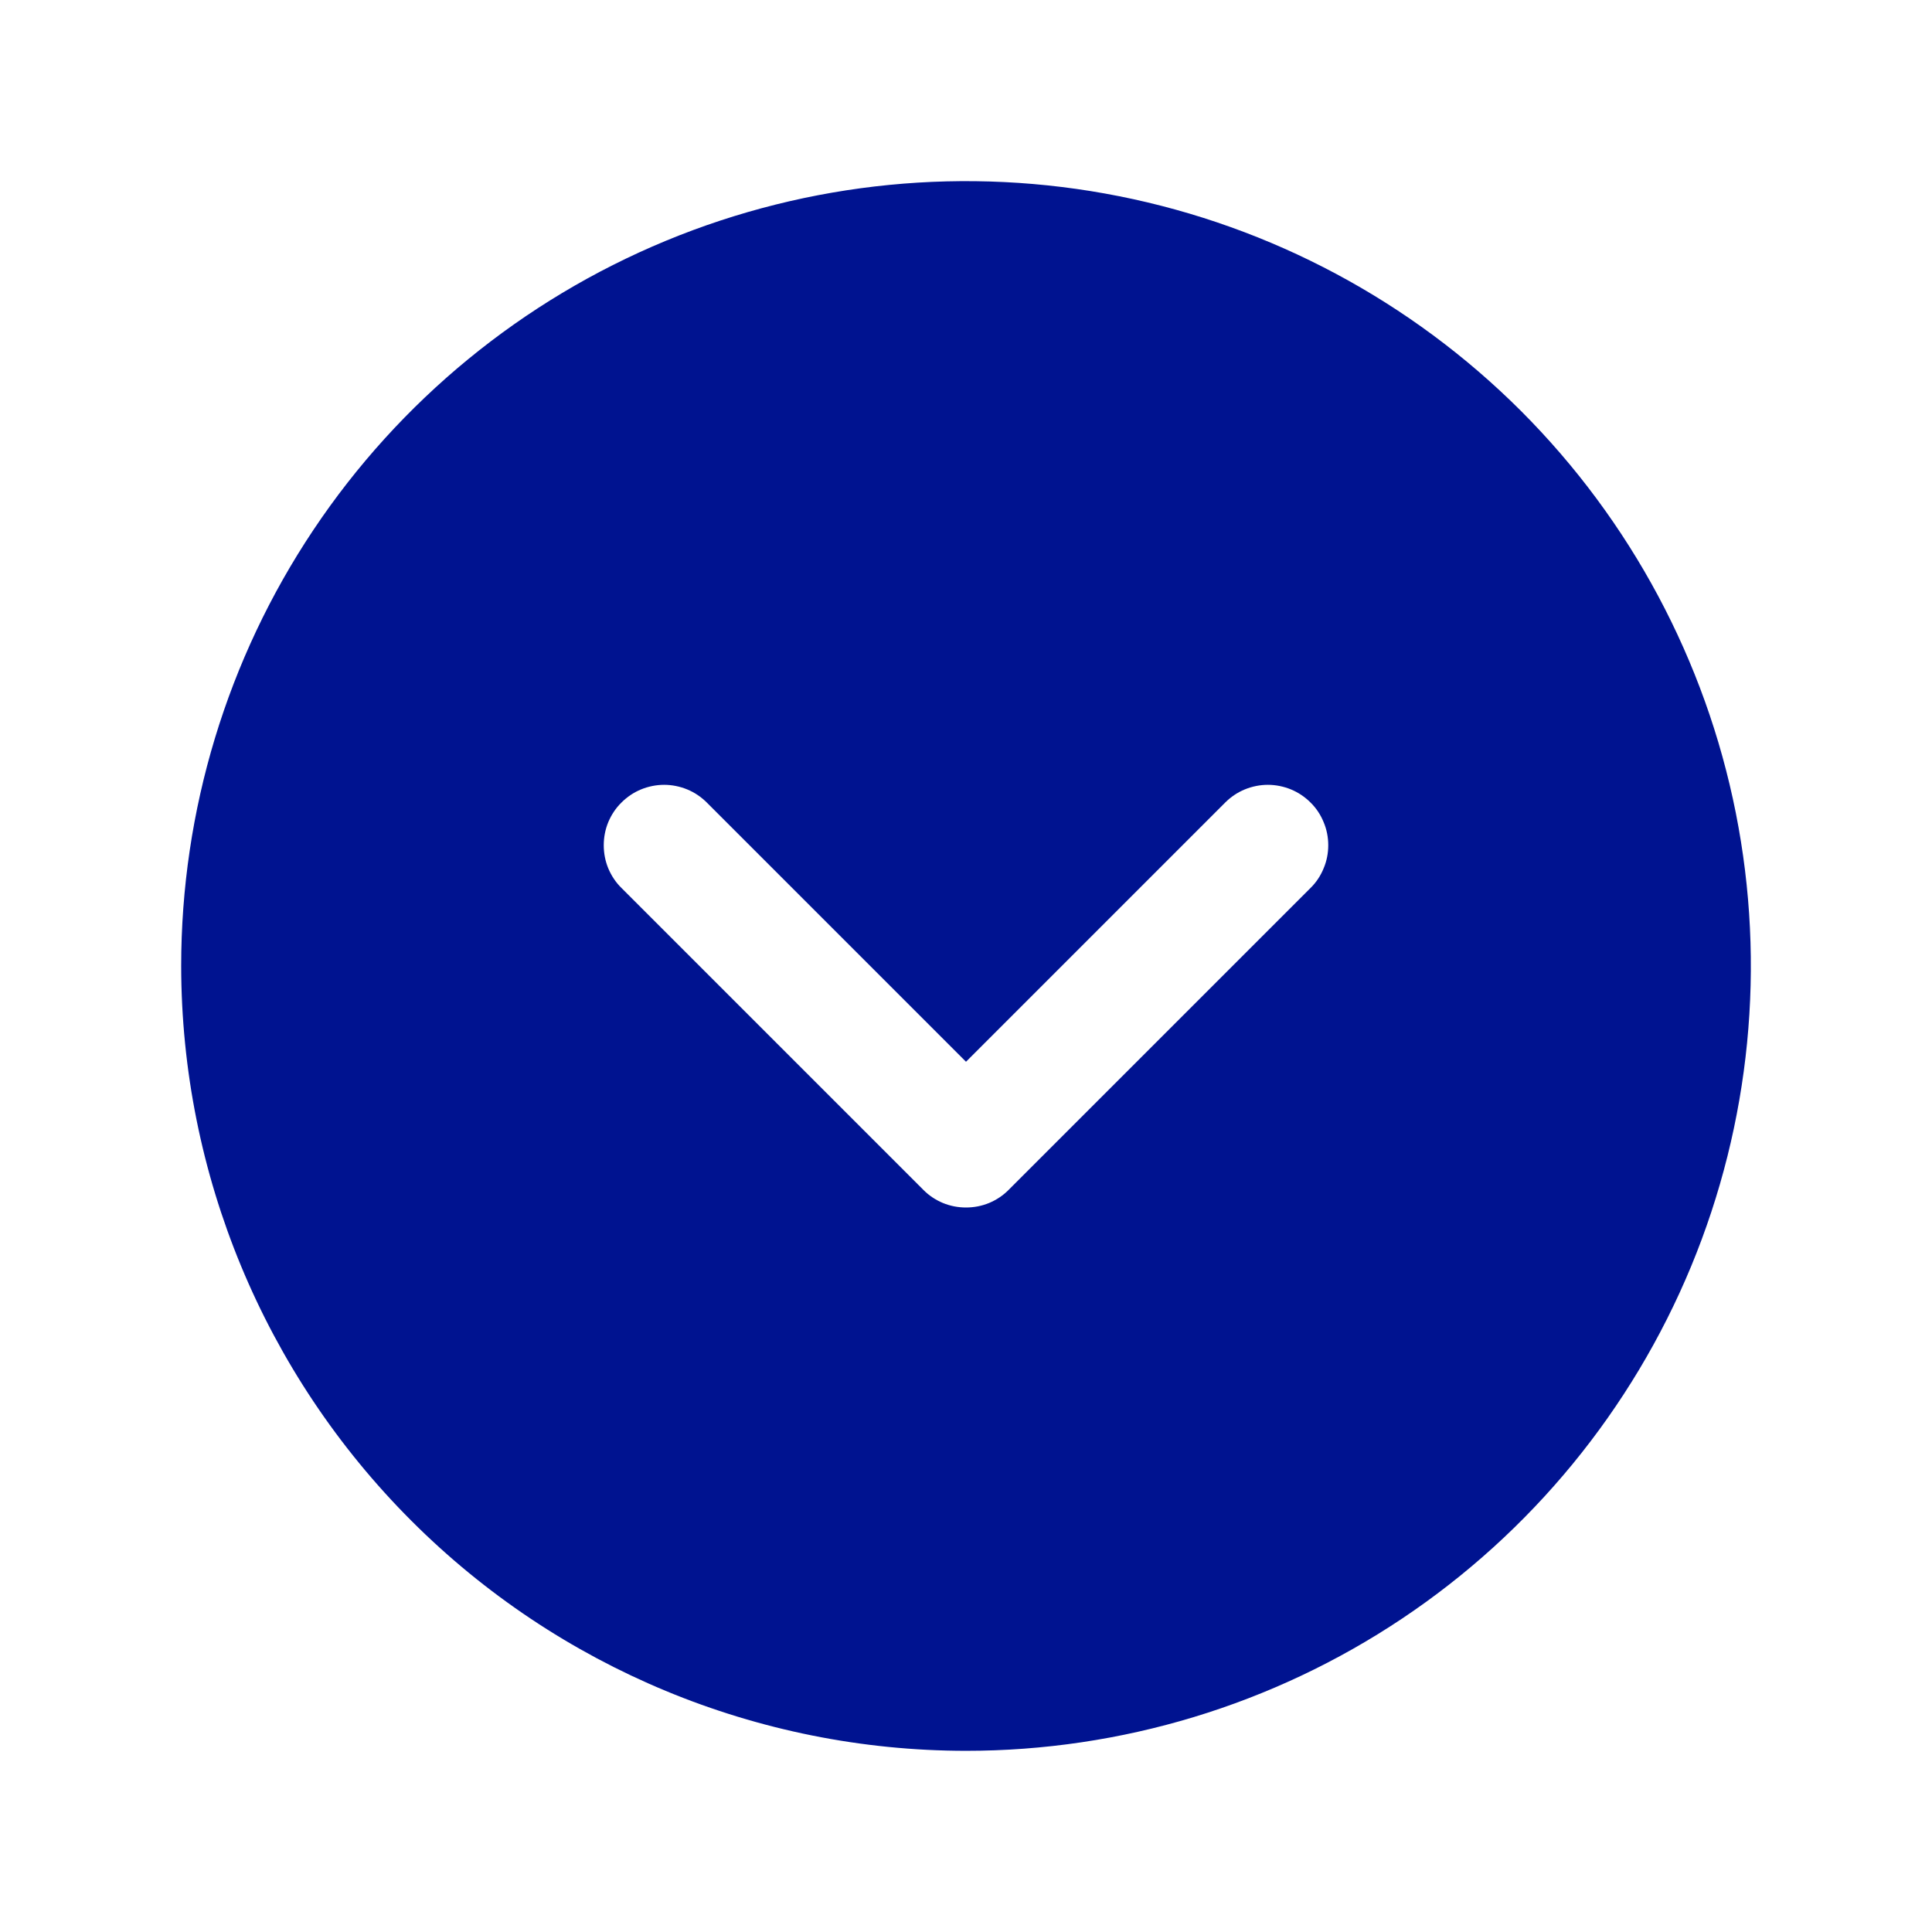 <svg width="18" height="18" viewBox="0 0 18 18" fill="none" xmlns="http://www.w3.org/2000/svg">
<path d="M9 16.312C10.446 16.312 11.86 15.884 13.063 15.08C14.265 14.277 15.202 13.135 15.756 11.798C16.309 10.462 16.454 8.992 16.172 7.573C15.89 6.155 15.193 4.852 14.171 3.829C13.148 2.807 11.845 2.11 10.427 1.828C9.008 1.546 7.538 1.691 6.202 2.244C4.865 2.798 3.723 3.735 2.92 4.937C2.116 6.14 1.688 7.554 1.688 9C1.69 10.939 2.461 12.797 3.832 14.168C5.202 15.539 7.061 16.311 9 16.312ZM5.79 7.477C5.842 7.425 5.904 7.383 5.972 7.355C6.04 7.327 6.114 7.312 6.188 7.312C6.261 7.312 6.335 7.327 6.403 7.355C6.471 7.383 6.533 7.425 6.585 7.477L9 9.892L11.415 7.477C11.467 7.425 11.529 7.383 11.597 7.355C11.665 7.327 11.739 7.312 11.812 7.312C11.886 7.312 11.96 7.327 12.028 7.355C12.096 7.383 12.158 7.425 12.21 7.477C12.263 7.529 12.304 7.591 12.332 7.66C12.361 7.728 12.375 7.801 12.375 7.875C12.375 7.949 12.361 8.022 12.332 8.09C12.304 8.159 12.263 8.221 12.21 8.273L9.398 11.085C9.346 11.138 9.284 11.179 9.215 11.208C9.147 11.236 9.074 11.25 9 11.25C8.926 11.25 8.853 11.236 8.785 11.208C8.716 11.179 8.654 11.138 8.602 11.085L5.79 8.273C5.737 8.221 5.696 8.159 5.667 8.09C5.639 8.022 5.625 7.949 5.625 7.875C5.625 7.801 5.639 7.728 5.667 7.66C5.696 7.591 5.737 7.529 5.79 7.477Z" fill="#001390"/>
</svg>
